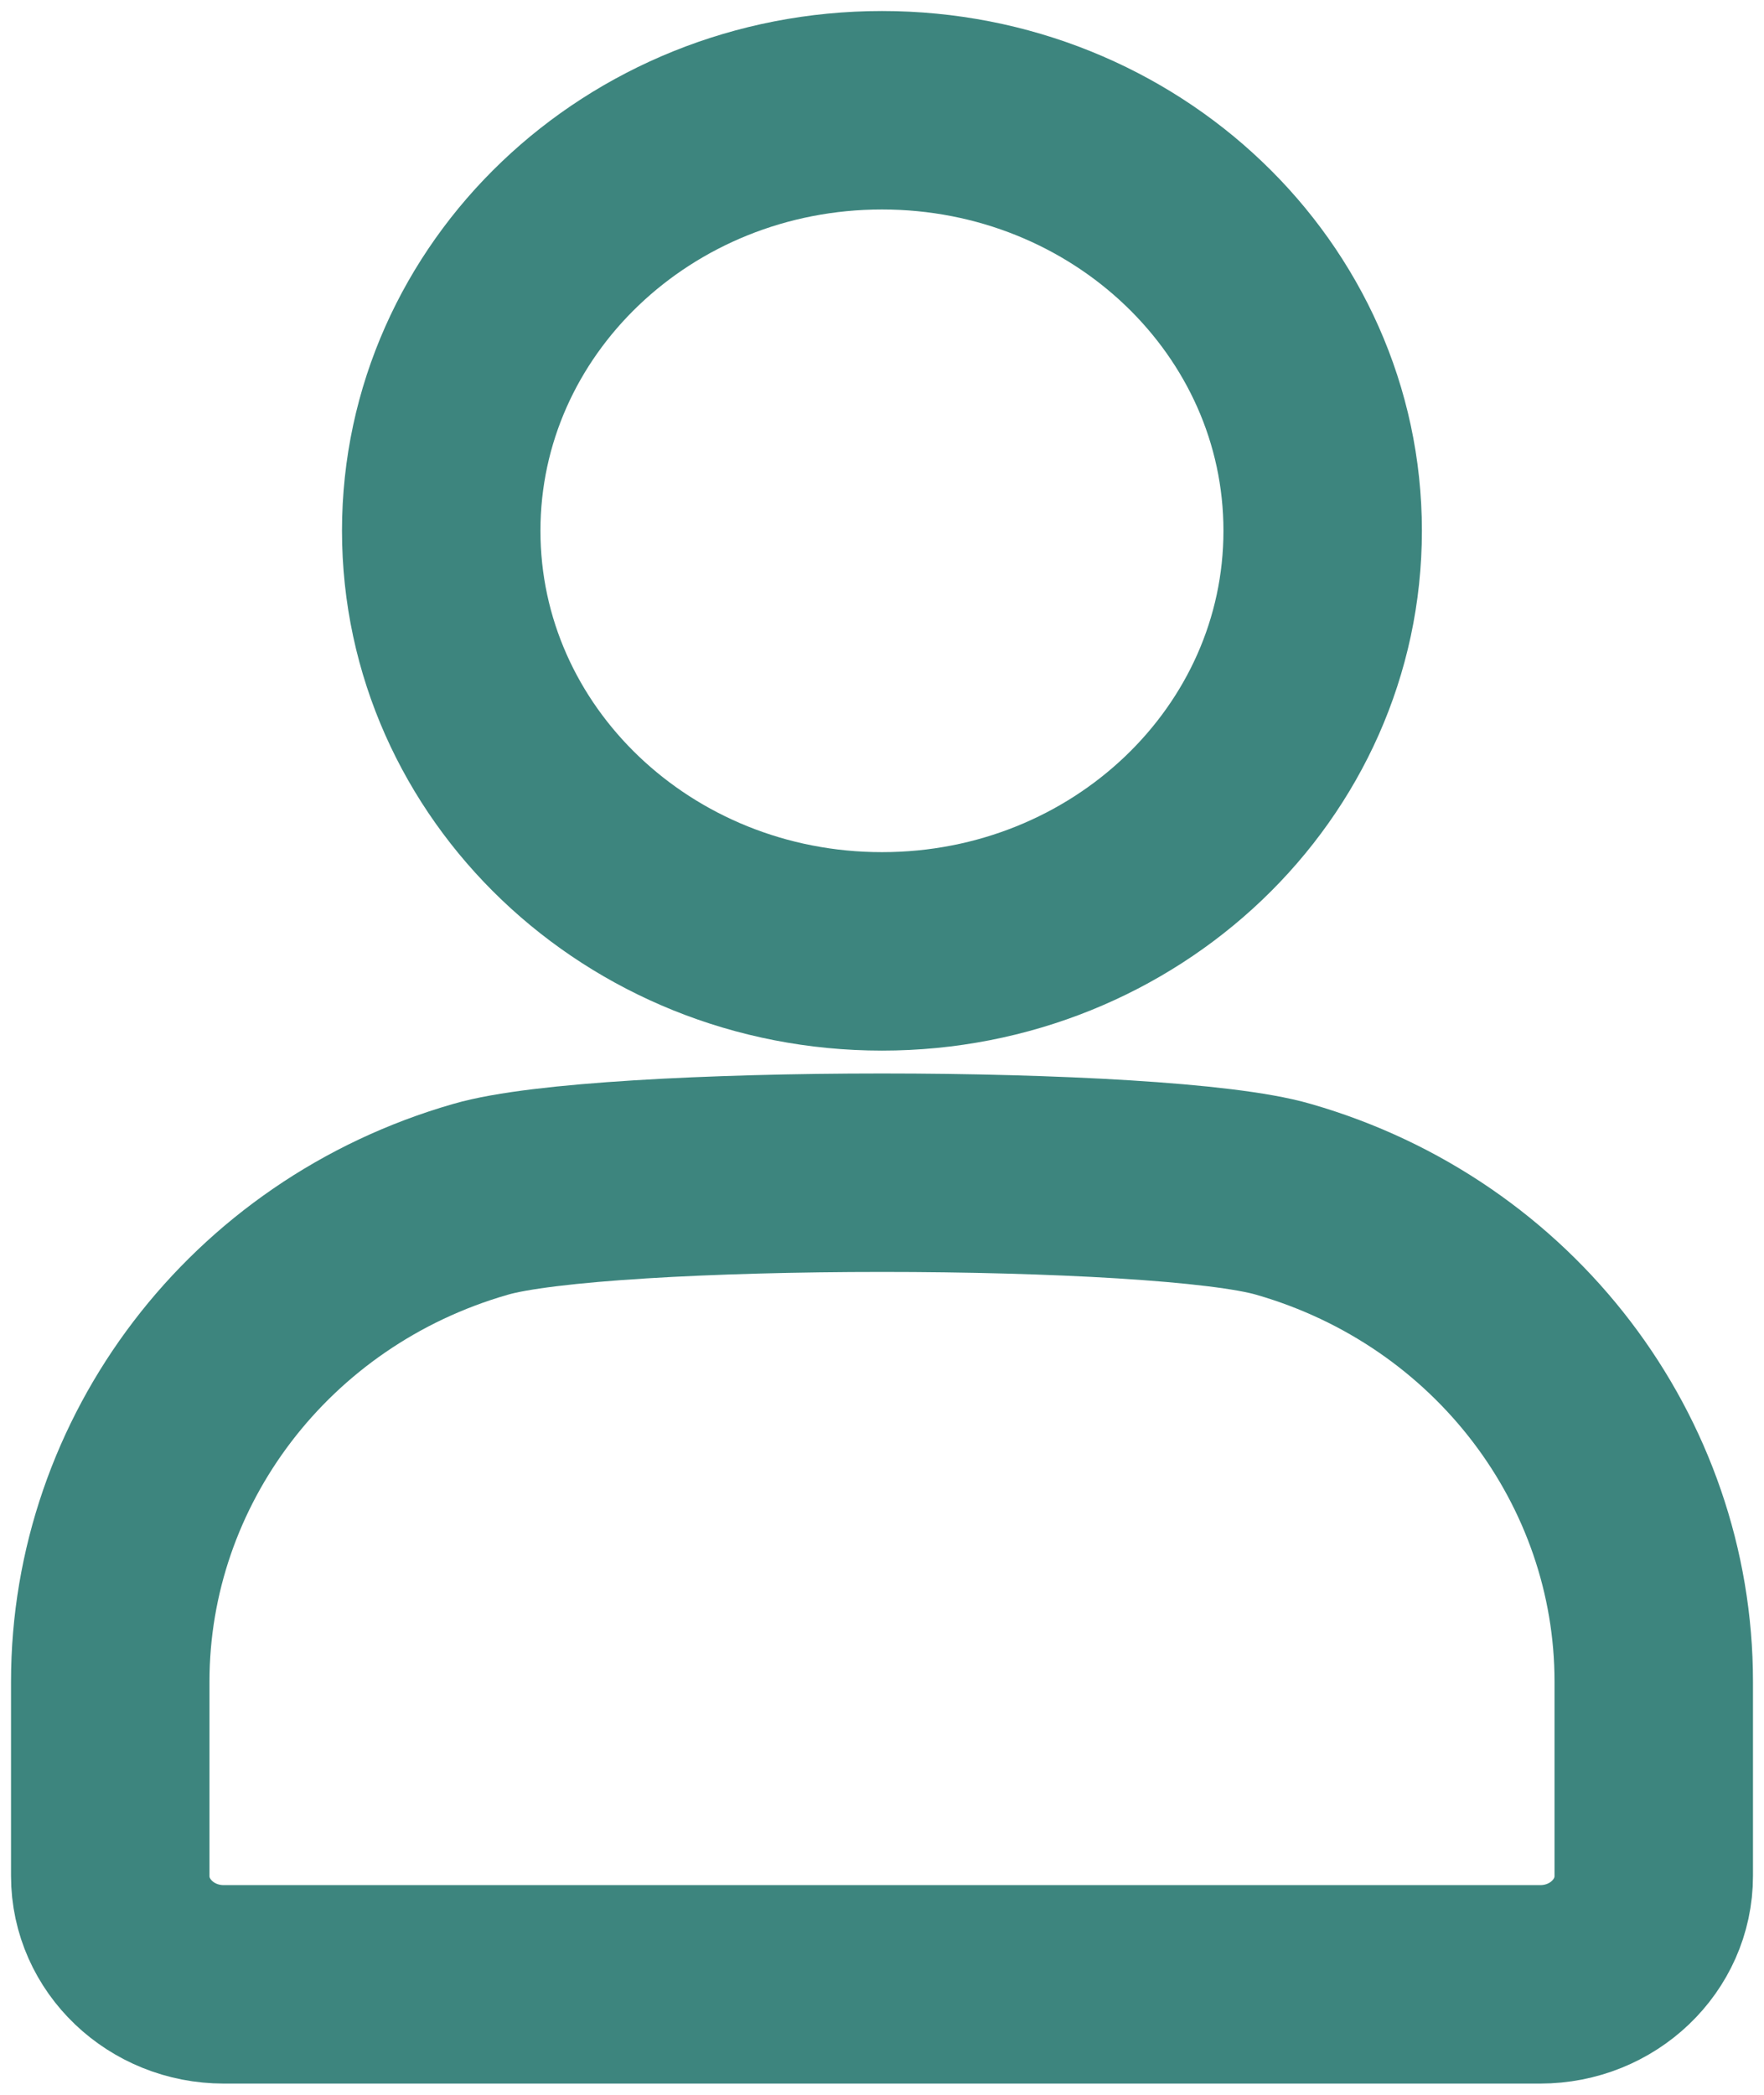 <svg width="16" height="19" viewBox="0 0 16 19" fill="none" xmlns="http://www.w3.org/2000/svg">
<path d="M11.642 10.878C10.541 10.556 5.459 10.556 4.358 10.878C2.35 11.455 1 13.252 1 15.252V17.015C1 17.558 1.462 17.998 2.03 17.998H13.97C14.538 17.998 15 17.558 15 17.015V15.252C15 13.252 13.65 11.455 11.642 10.878Z" stroke="#3D857E" stroke-width="1.8"/>
<path d="M8 8.629C10.208 8.629 11.997 6.921 11.997 4.814C11.997 2.708 10.208 1 8 1C5.792 1 4.002 2.708 4.002 4.814C4.002 6.921 5.792 8.629 8 8.629Z" stroke="#3D857E" stroke-width="1.8"/>
</svg>
